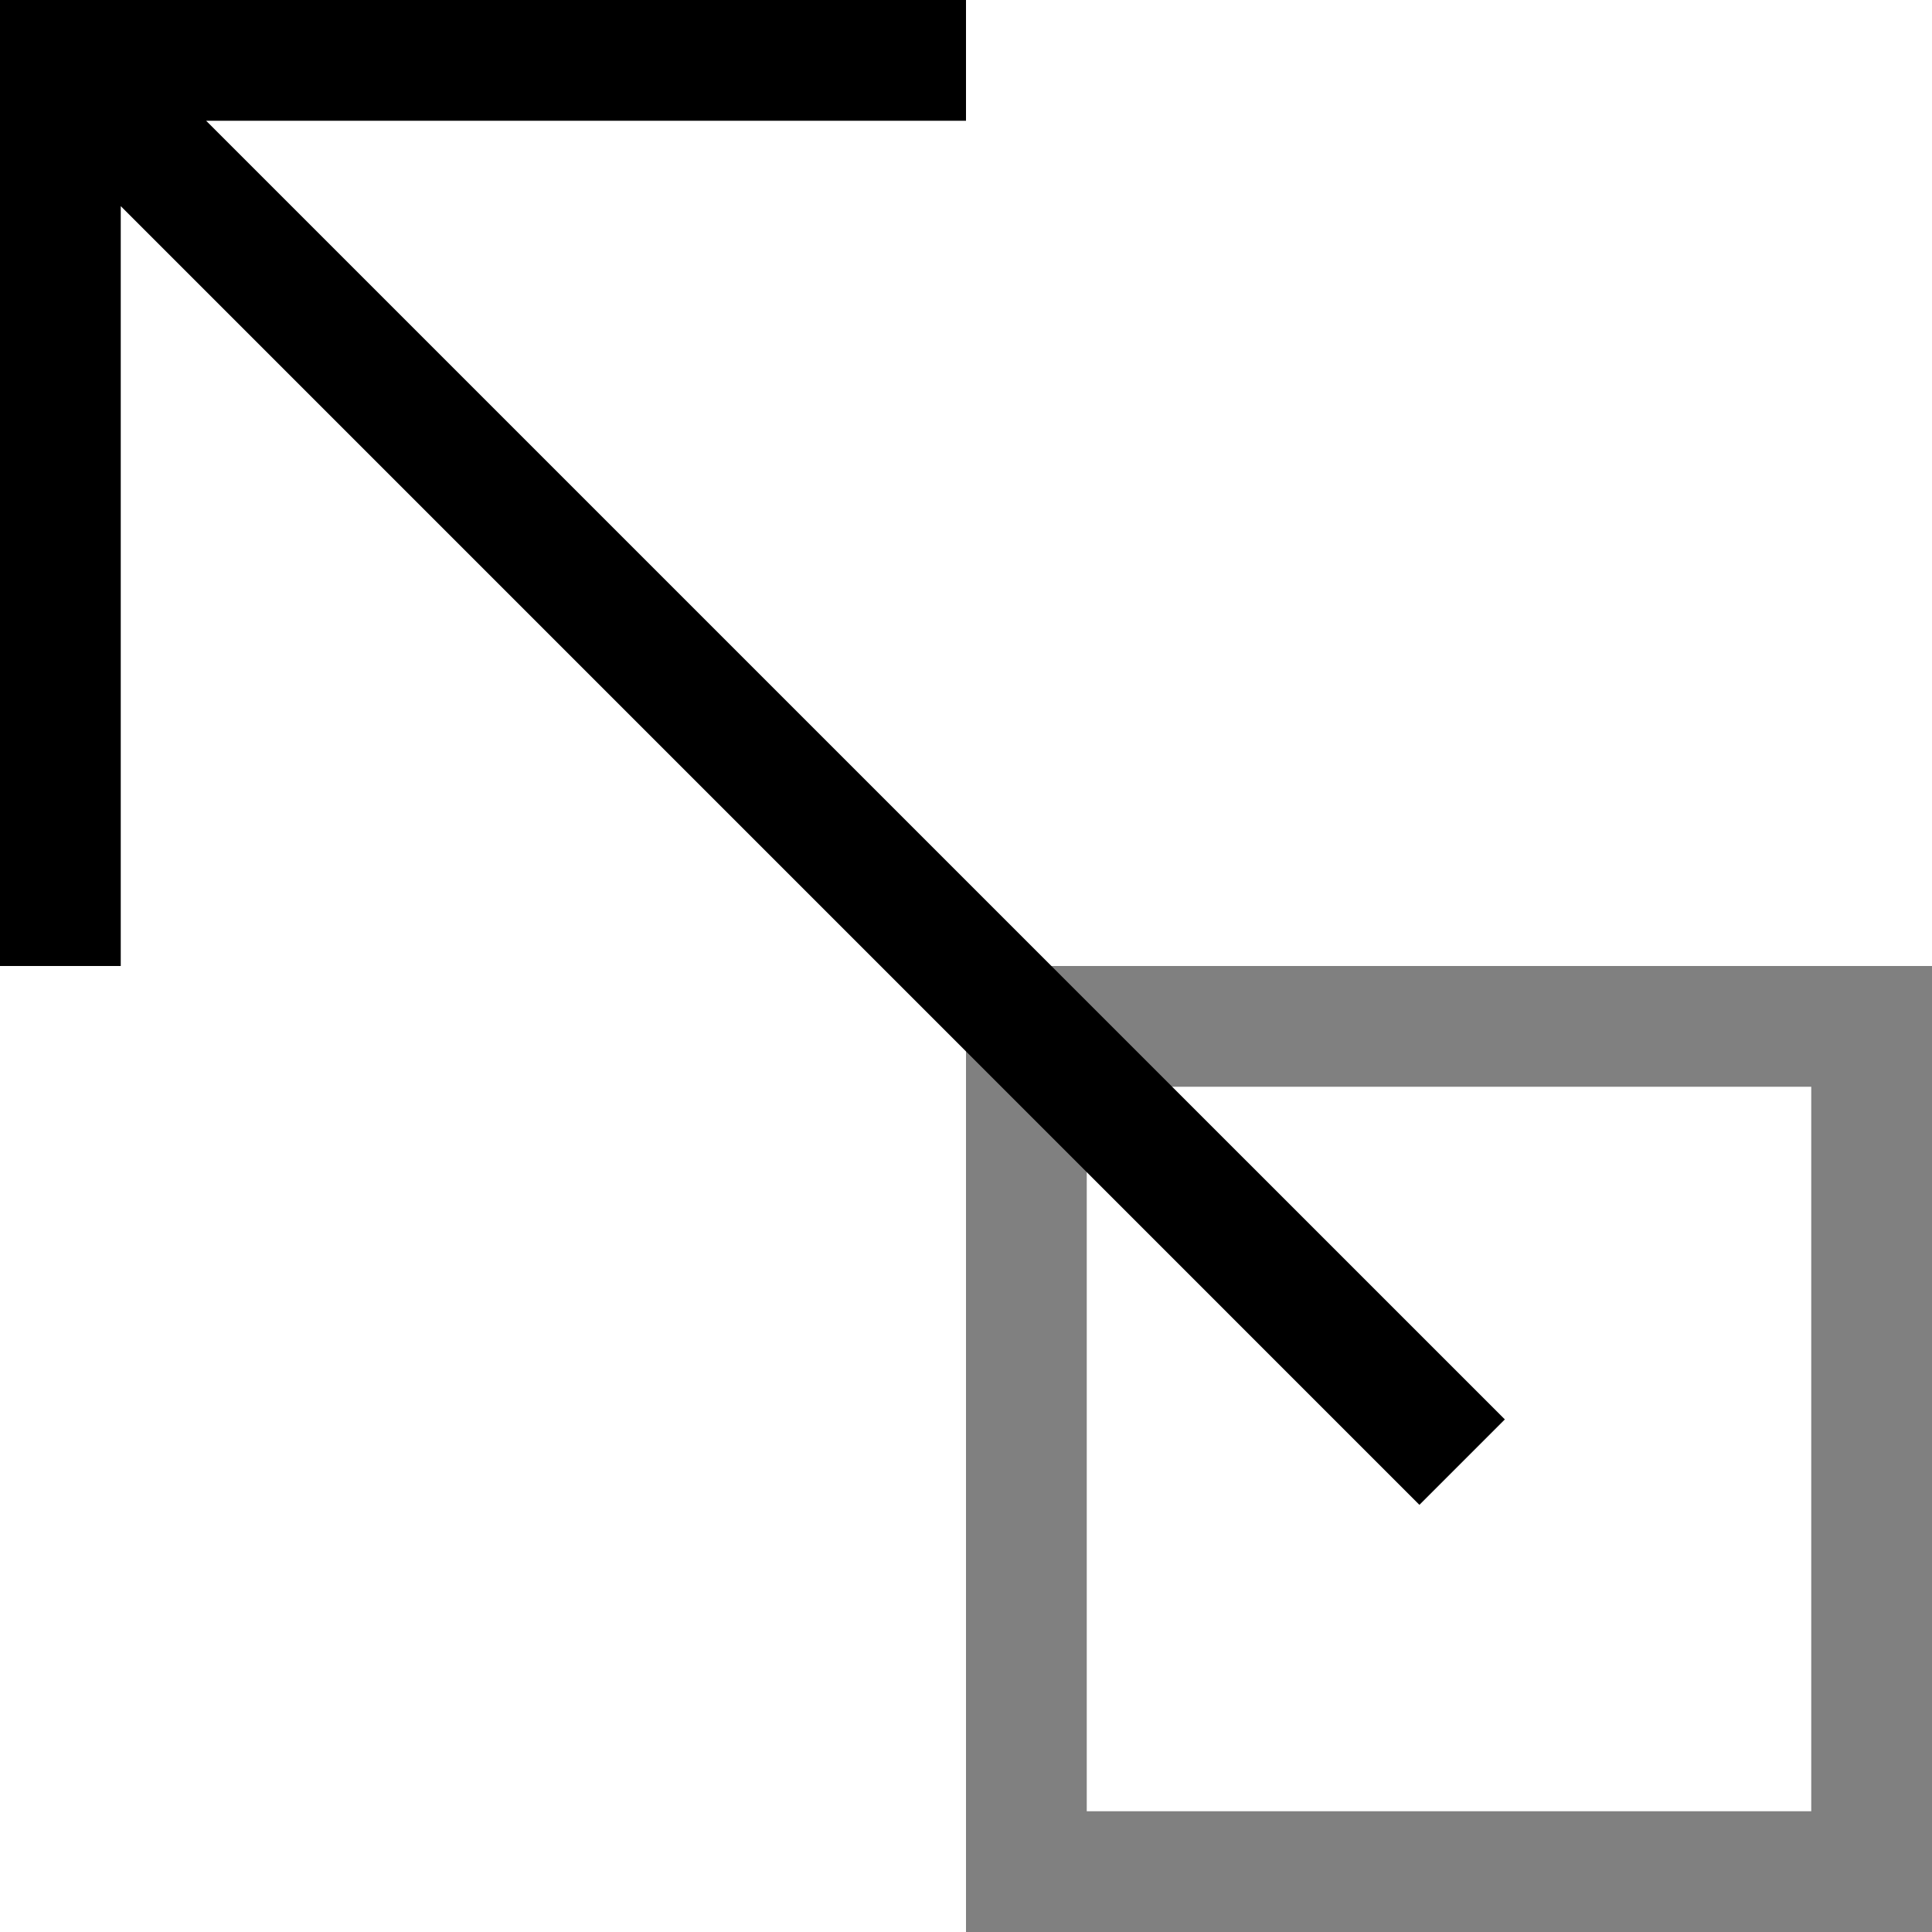 <?xml version="1.0" encoding="UTF-8"?>
<svg width="32px" height="32px" viewBox="0 0 32 32" version="1.1" xmlns="http://www.w3.org/2000/svg" xmlns:xlink="http://www.w3.org/1999/xlink">
    <!-- Generator: Sketch 46 (44423) - http://www.bohemiancoding.com/sketch -->
    <title>cursor-2-external</title>
    <desc>Created with Sketch.</desc>
    <defs></defs>
    <g id="Symbols" stroke="none" stroke-width="1" fill="none" fill-rule="evenodd">
        <g id="cursor-2-external">
            <rect id="Rectangle-9" stroke-opacity="0.499" stroke="#000000" stroke-width="2" x="17" y="17" width="14" height="14"></rect>
            <g id="Group-2" transform="translate(12.5, 12.5) scale(-1, 1) translate(-12.5, -12.5) " fill="#000000">
                <path d="M24,0 L25,0 L25,16 L23,16 L23,3.414 L1.49,24.925 L0.075,23.51 L21.586,2 L9,2 L9,-1.49586239e-15 L24,1.25959291e-15 Z" id="Combined-Shape"></path>
            </g>
        </g>
    </g>
</svg>